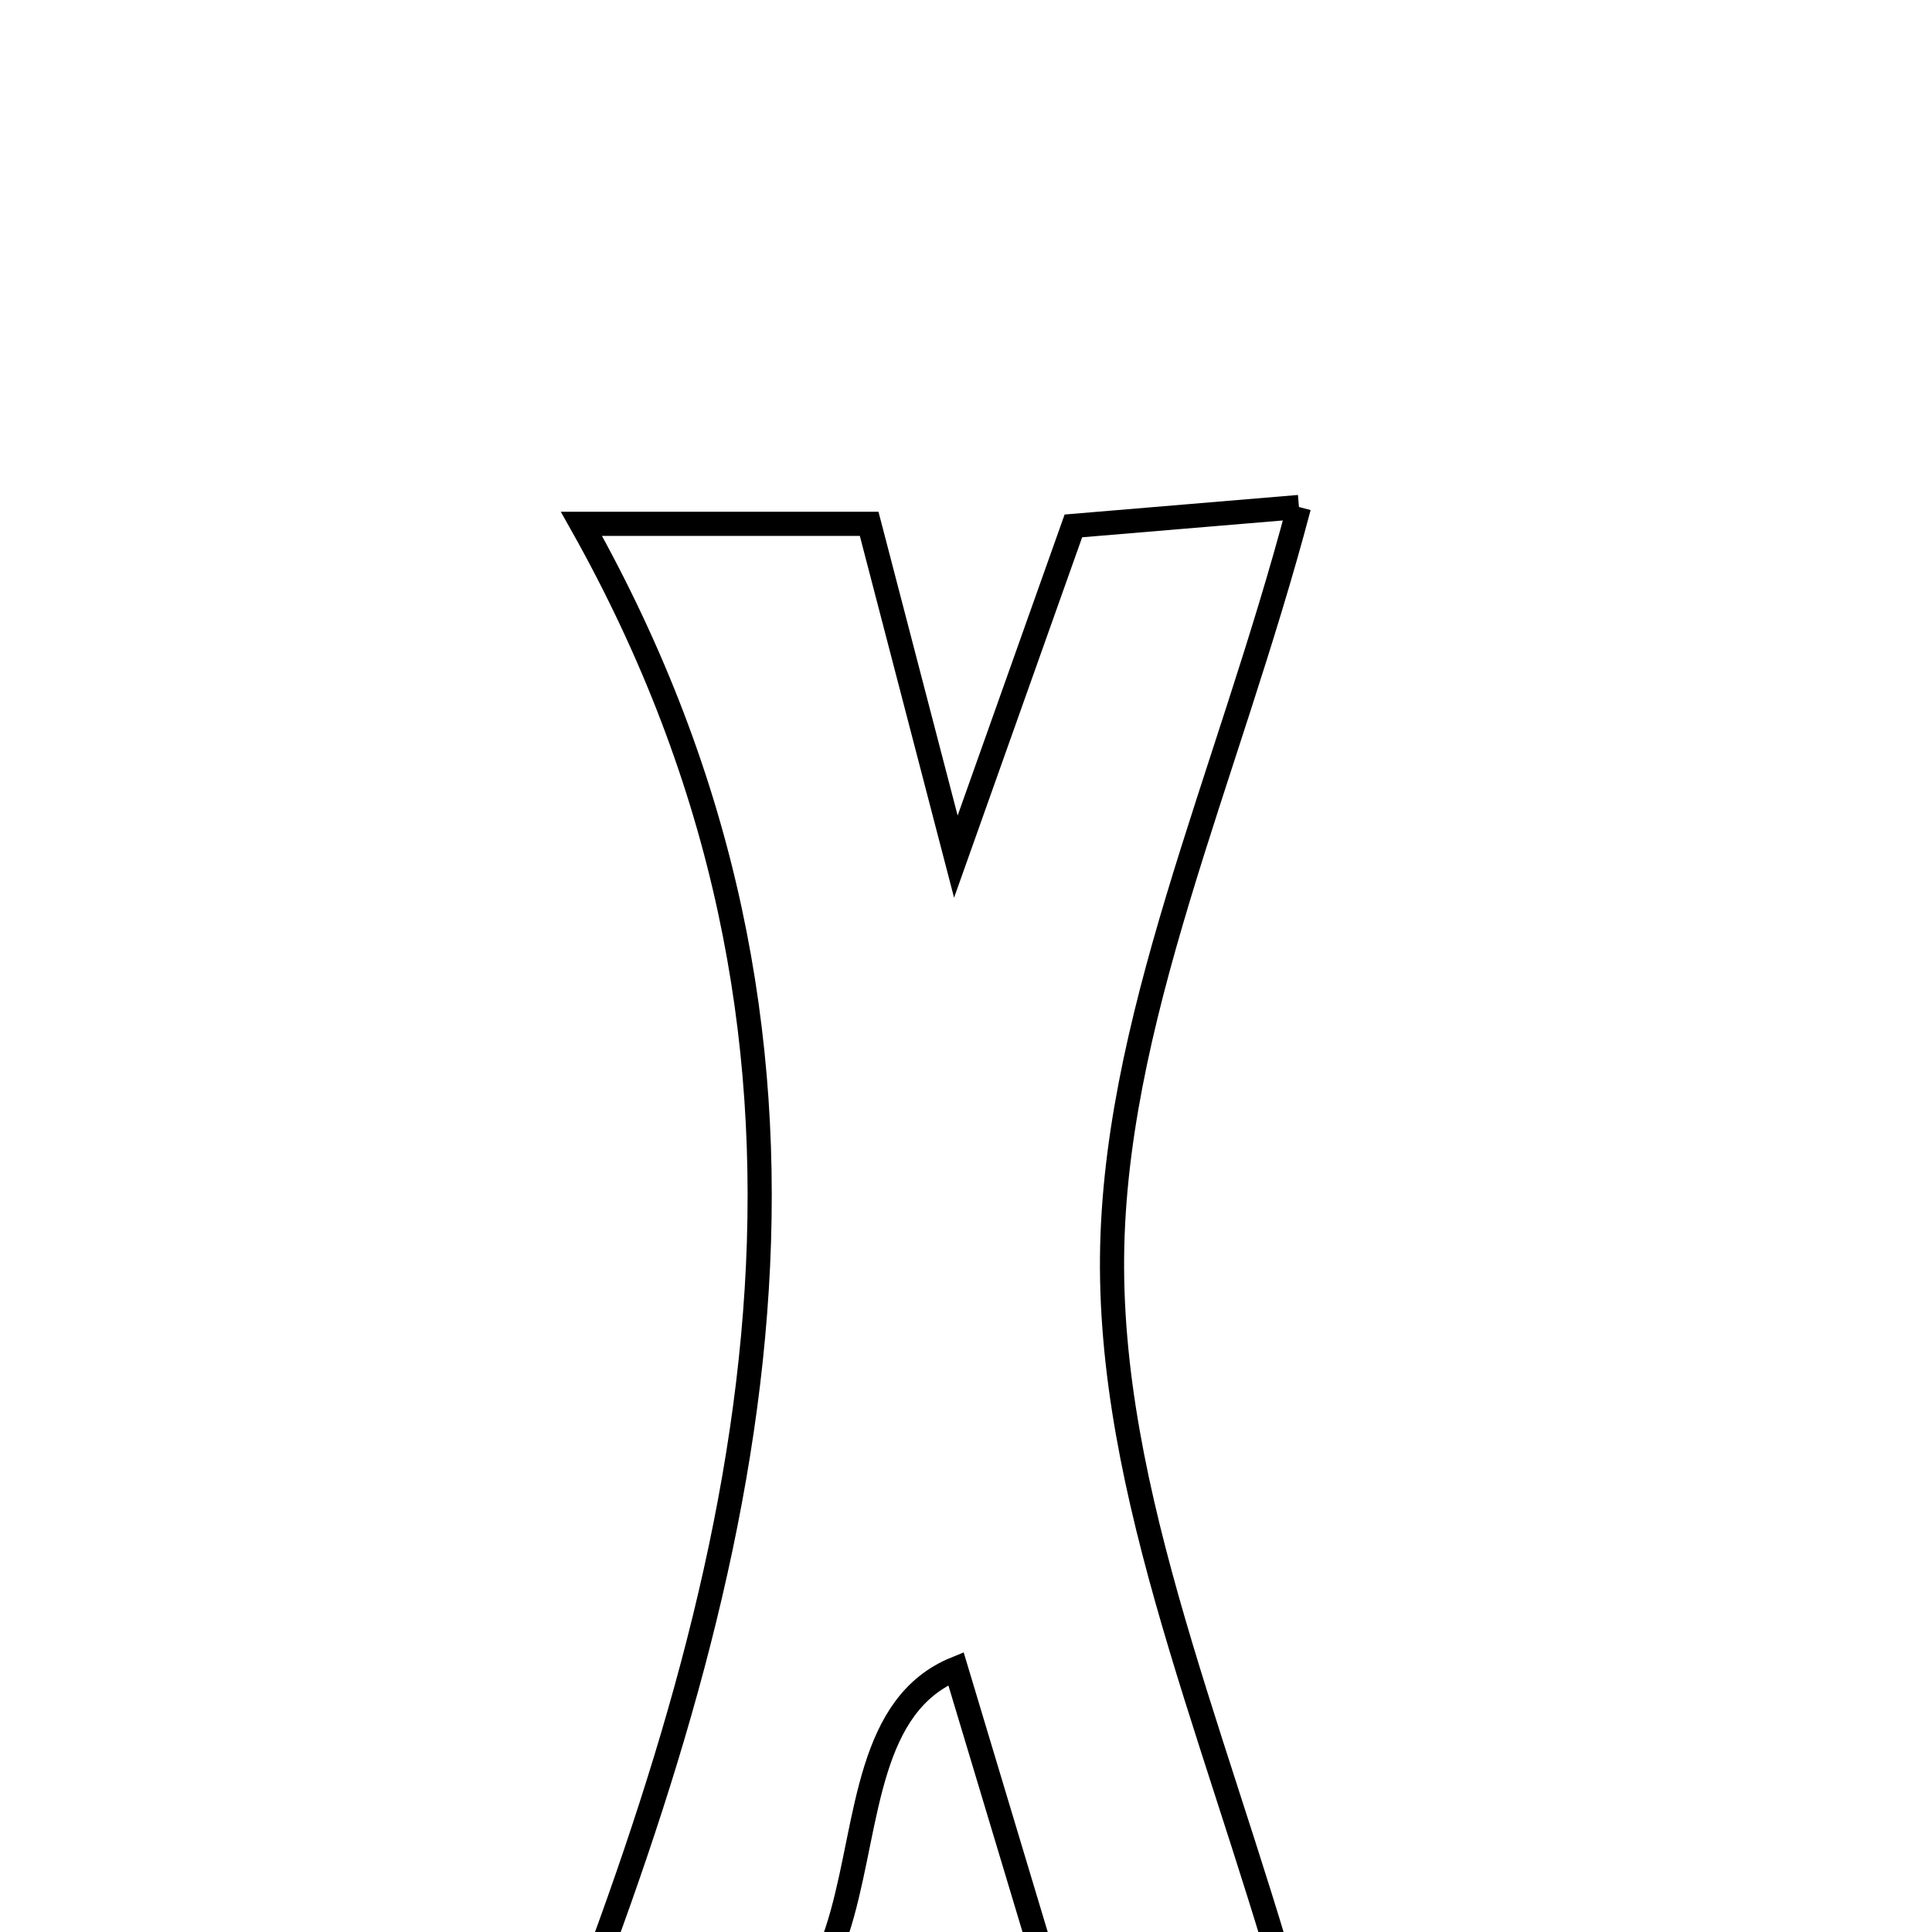 <svg xmlns="http://www.w3.org/2000/svg" viewBox="0.0 0.0 24.0 24.0" height="200px" width="200px"><path fill="none" stroke="black" stroke-width=".3" stroke-opacity="1.0"  filling="0" d="M16.136 6.298 C15.241 9.686 13.798 12.725 13.814 15.758 C13.831 18.857 15.277 21.947 16.216 25.491 C14.929 25.491 14.195 25.491 13.307 25.491 C12.822 23.879 12.349 22.307 11.875 20.728 C9.691 21.617 11.903 26.427 7.046 25.34 C9.467 19.138 10.845 12.948 7.223 6.507 C8.751 6.507 9.712 6.507 10.797 6.507 C11.096 7.652 11.372 8.711 11.874 10.641 C12.52 8.824 12.879 7.815 13.334 6.533 C14.016 6.476 14.847 6.406 16.136 6.298"></path></svg>